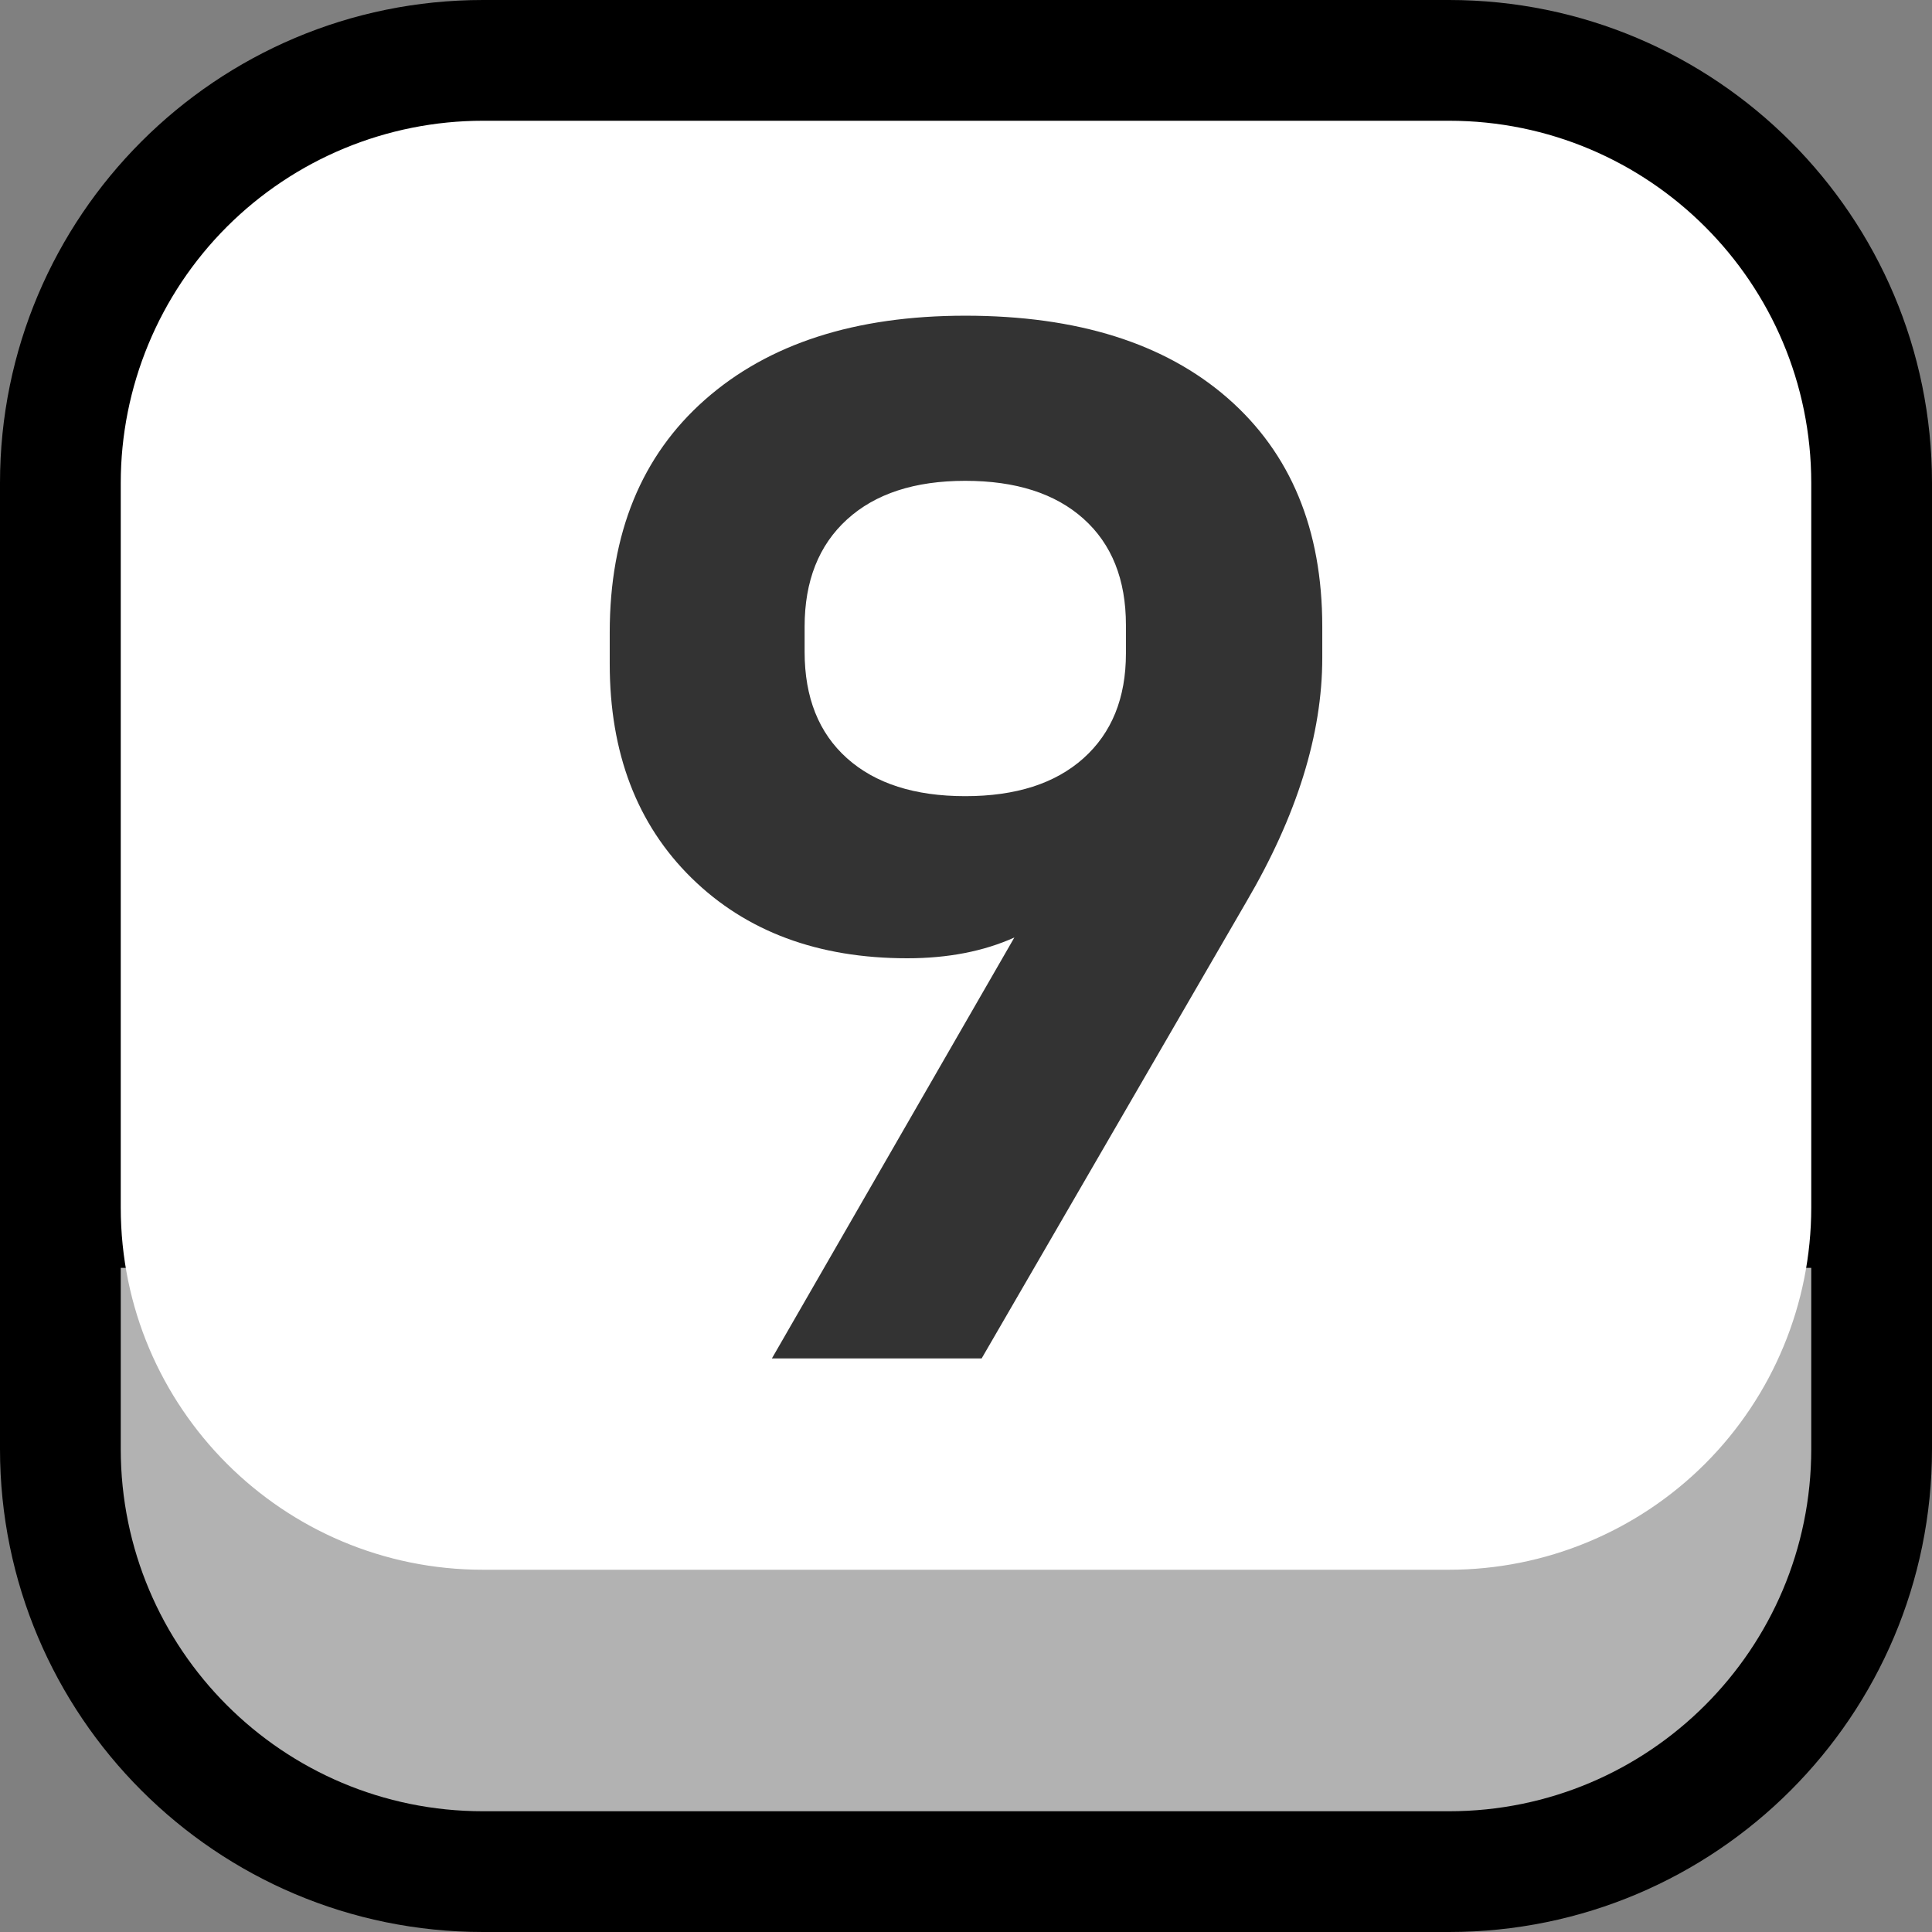 <?xml version="1.0" encoding="UTF-8" standalone="no"?><!DOCTYPE svg PUBLIC "-//W3C//DTD SVG 1.1//EN" "http://www.w3.org/Graphics/SVG/1.1/DTD/svg11.dtd"><svg width="100%" height="100%" viewBox="0 0 32 32" version="1.1" xmlns="http://www.w3.org/2000/svg" xmlns:xlink="http://www.w3.org/1999/xlink" xml:space="preserve" xmlns:serif="http://www.serif.com/" style="fill-rule:evenodd;clip-rule:evenodd;stroke-linejoin:round;stroke-miterlimit:1.414;"><rect x="0" y="0" width="32" height="32" fill="#808080" stroke="none"/><rect id="_9" serif:id="9" x="0" y="0" width="32" height="32" style="fill:none;"/><clipPath id="_clip1"><rect x="0" y="0" width="32" height="32"/></clipPath><g clip-path="url(#_clip1)"><g id="outline"><path d="M32,8c0,-4.418 -3.582,-8 -8,-8c-4.887,0 -11.113,0 -16,0c-4.418,0 -8,3.582 -8,8c0,4.887 0,11.113 0,16c0,4.418 3.582,8 8,8c4.887,0 11.113,0 16,0c4.418,0 8,-3.582 8,-8c0,-4.887 0,-11.113 0,-16Z"/></g><g id="emoji"><path d="M30,21l-28,0c0,0 0,1.348 0,3c0,3.314 2.686,6 6,6c4.724,0 11.276,0 16,0c3.314,0 6,-2.686 6,-6c0,-1.652 0,-3 0,-3Z" style="fill:#b2b2b2;"/><path d="M30,8c0,-3.314 -2.686,-6 -6,-6c-4.724,0 -11.276,0 -16,0c-1.591,0 -3.117,0.632 -4.243,1.757c-1.125,1.126 -1.757,2.652 -1.757,4.243c0,3.665 0,8.335 0,12c0,3.314 2.686,6 6,6c4.724,0 11.276,0 16,0c1.591,0 3.117,-0.632 4.243,-1.757c1.125,-1.126 1.757,-2.652 1.757,-4.243c0,-3.665 0,-8.335 0,-12Z" style="fill:#fff;"/><path d="M16.801,15.528c-0.509,0.229 -1.101,0.344 -1.774,0.344c-1.478,0 -2.669,-0.443 -3.573,-1.33c-0.903,-0.887 -1.355,-2.07 -1.355,-3.548l0,-0.517c0,-1.643 0.526,-2.928 1.577,-3.856c1.051,-0.928 2.488,-1.392 4.312,-1.392c1.856,0 3.305,0.456 4.348,1.367c1.043,0.912 1.565,2.173 1.565,3.782l0,0.518c0,1.264 -0.419,2.611 -1.257,4.04l-4.385,7.564l-3.474,0l4.016,-6.972Zm1.145,-2.969c0.468,-0.419 0.703,-0.998 0.703,-1.737l0,-0.468c0,-0.756 -0.235,-1.343 -0.703,-1.762c-0.468,-0.419 -1.121,-0.628 -1.958,-0.628c-0.838,0 -1.491,0.213 -1.959,0.64c-0.468,0.427 -0.702,1.019 -0.702,1.774l0,0.419c0,0.756 0.234,1.343 0.702,1.762c0.468,0.419 1.121,0.628 1.959,0.628c0.837,0 1.49,-0.209 1.958,-0.628Z" style="fill:#333;fill-rule:nonzero;"/></g></g></svg>
